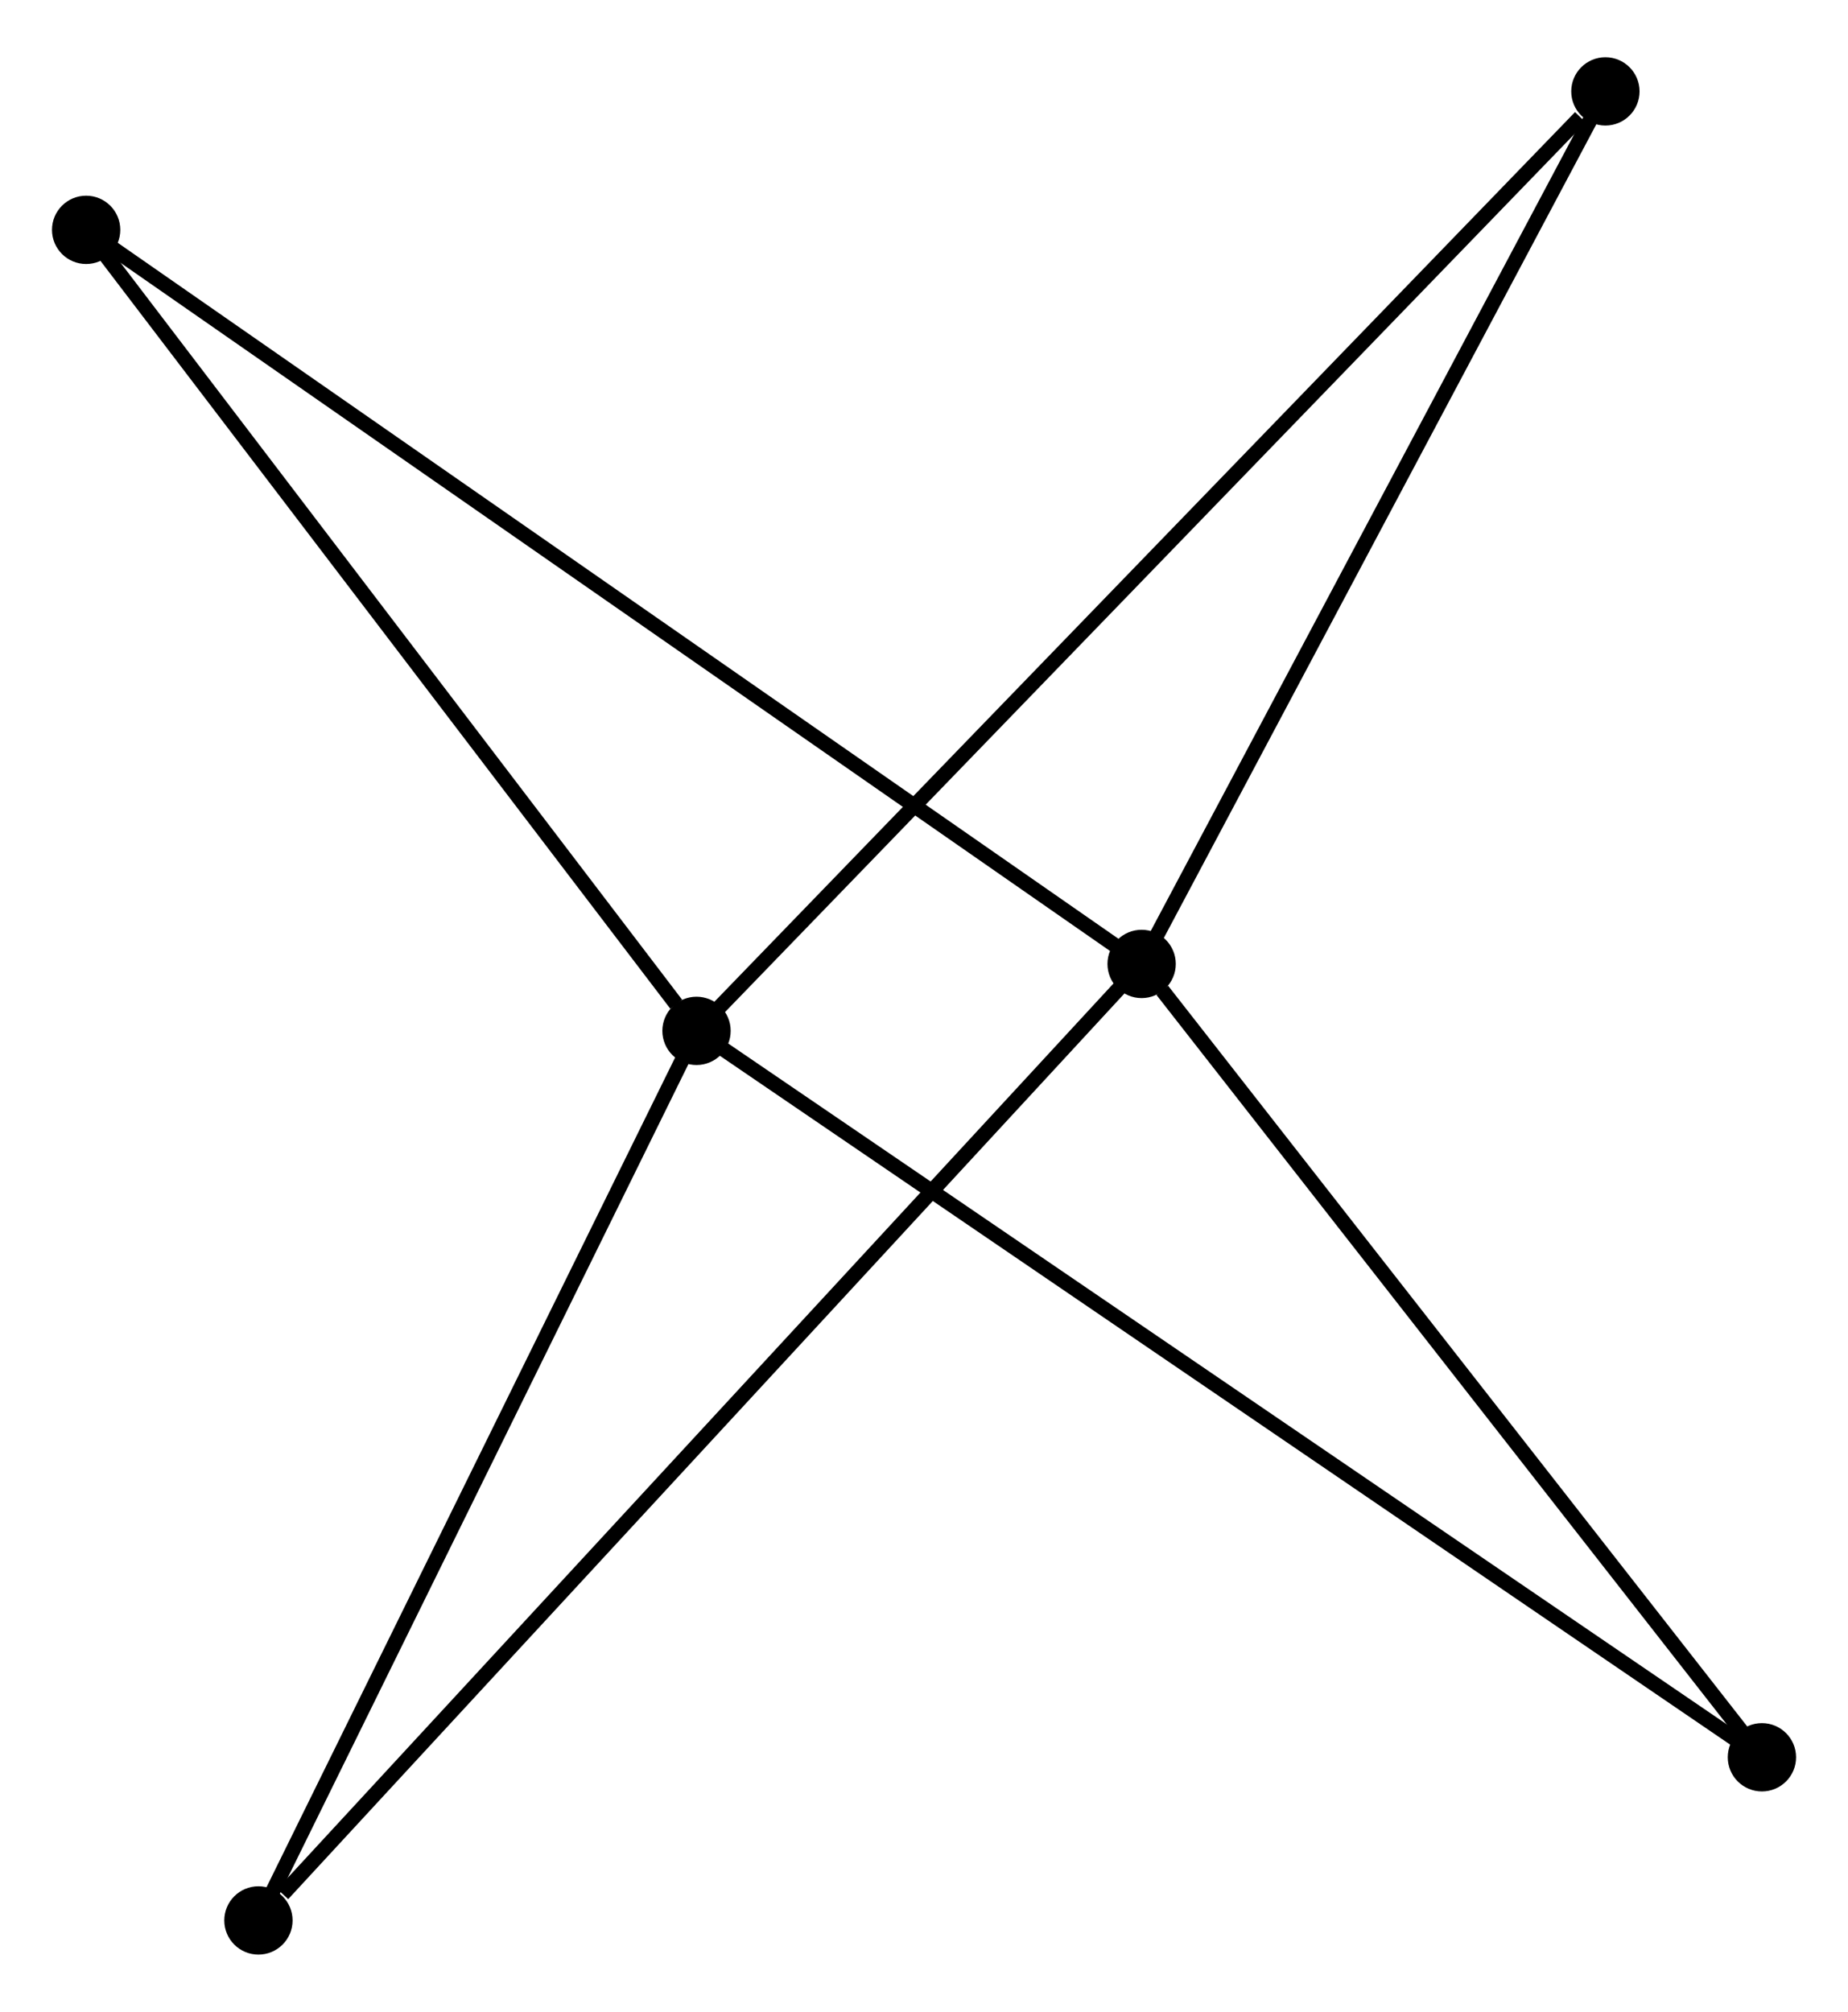 <?xml version="1.0" encoding="UTF-8" standalone="no"?>
<!DOCTYPE svg PUBLIC "-//W3C//DTD SVG 1.1//EN"
 "http://www.w3.org/Graphics/SVG/1.1/DTD/svg11.dtd">
<!-- Generated by graphviz version 2.36.0 (20140111.2315)
 -->
<!-- Title: %3 Pages: 1 -->
<svg width="124pt" height="135pt"
 viewBox="0.00 0.00 124.43 134.76" xmlns="http://www.w3.org/2000/svg" xmlns:xlink="http://www.w3.org/1999/xlink">
<g id="graph0" class="graph" transform="scale(1 1) rotate(0) translate(4 130.76)">
<title>%3</title>
<!-- 0 -->
<g id="node1" class="node"><title>0</title>
<ellipse fill="black" stroke="black" cx="42.898" cy="-61.7" rx="1.8" ry="1.8"/>
</g>
<!-- 2 -->
<g id="node2" class="node"><title>2</title>
<ellipse fill="black" stroke="black" cx="114.634" cy="-12.786" rx="1.8" ry="1.8"/>
</g>
<!-- 0&#45;&#45;2 -->
<g id="edge1" class="edge"><title>0&#45;&#45;2</title>
<path fill="none" stroke="black" d="M44.396,-60.678C53.732,-54.312 103.832,-20.151 113.144,-13.802"/>
</g>
<!-- 3 -->
<g id="node3" class="node"><title>3</title>
<ellipse fill="black" stroke="black" cx="13.401" cy="-1.8" rx="1.8" ry="1.8"/>
</g>
<!-- 0&#45;&#45;3 -->
<g id="edge2" class="edge"><title>0&#45;&#45;3</title>
<path fill="none" stroke="black" d="M42.047,-59.971C37.739,-51.224 18.382,-11.916 14.199,-3.422"/>
</g>
<!-- 4 -->
<g id="node4" class="node"><title>4</title>
<ellipse fill="black" stroke="black" cx="1.8" cy="-115.637" rx="1.8" ry="1.8"/>
</g>
<!-- 0&#45;&#45;4 -->
<g id="edge3" class="edge"><title>0&#45;&#45;4</title>
<path fill="none" stroke="black" d="M41.531,-63.494C35.179,-71.829 8.626,-106.678 2.894,-114.202"/>
</g>
<!-- 5 -->
<g id="node5" class="node"><title>5</title>
<ellipse fill="black" stroke="black" cx="104.095" cy="-124.96" rx="1.8" ry="1.8"/>
</g>
<!-- 0&#45;&#45;5 -->
<g id="edge4" class="edge"><title>0&#45;&#45;5</title>
<path fill="none" stroke="black" d="M44.411,-63.263C52.804,-71.939 93.589,-114.1 102.41,-123.219"/>
</g>
<!-- 1 -->
<g id="node6" class="node"><title>1</title>
<ellipse fill="black" stroke="black" cx="72.868" cy="-66.207" rx="1.8" ry="1.8"/>
</g>
<!-- 1&#45;&#45;2 -->
<g id="edge5" class="edge"><title>1&#45;&#45;2</title>
<path fill="none" stroke="black" d="M74.258,-64.43C80.712,-56.174 107.697,-21.659 113.522,-14.208"/>
</g>
<!-- 1&#45;&#45;3 -->
<g id="edge6" class="edge"><title>1&#45;&#45;3</title>
<path fill="none" stroke="black" d="M71.398,-64.615C63.242,-55.782 23.61,-12.857 15.038,-3.573"/>
</g>
<!-- 1&#45;&#45;4 -->
<g id="edge7" class="edge"><title>1&#45;&#45;4</title>
<path fill="none" stroke="black" d="M71.384,-67.24C62.215,-73.617 13.354,-107.601 3.524,-114.438"/>
</g>
<!-- 1&#45;&#45;5 -->
<g id="edge8" class="edge"><title>1&#45;&#45;5</title>
<path fill="none" stroke="black" d="M73.769,-67.902C78.329,-76.482 98.821,-115.038 103.25,-123.37"/>
</g>
</g>
</svg>
